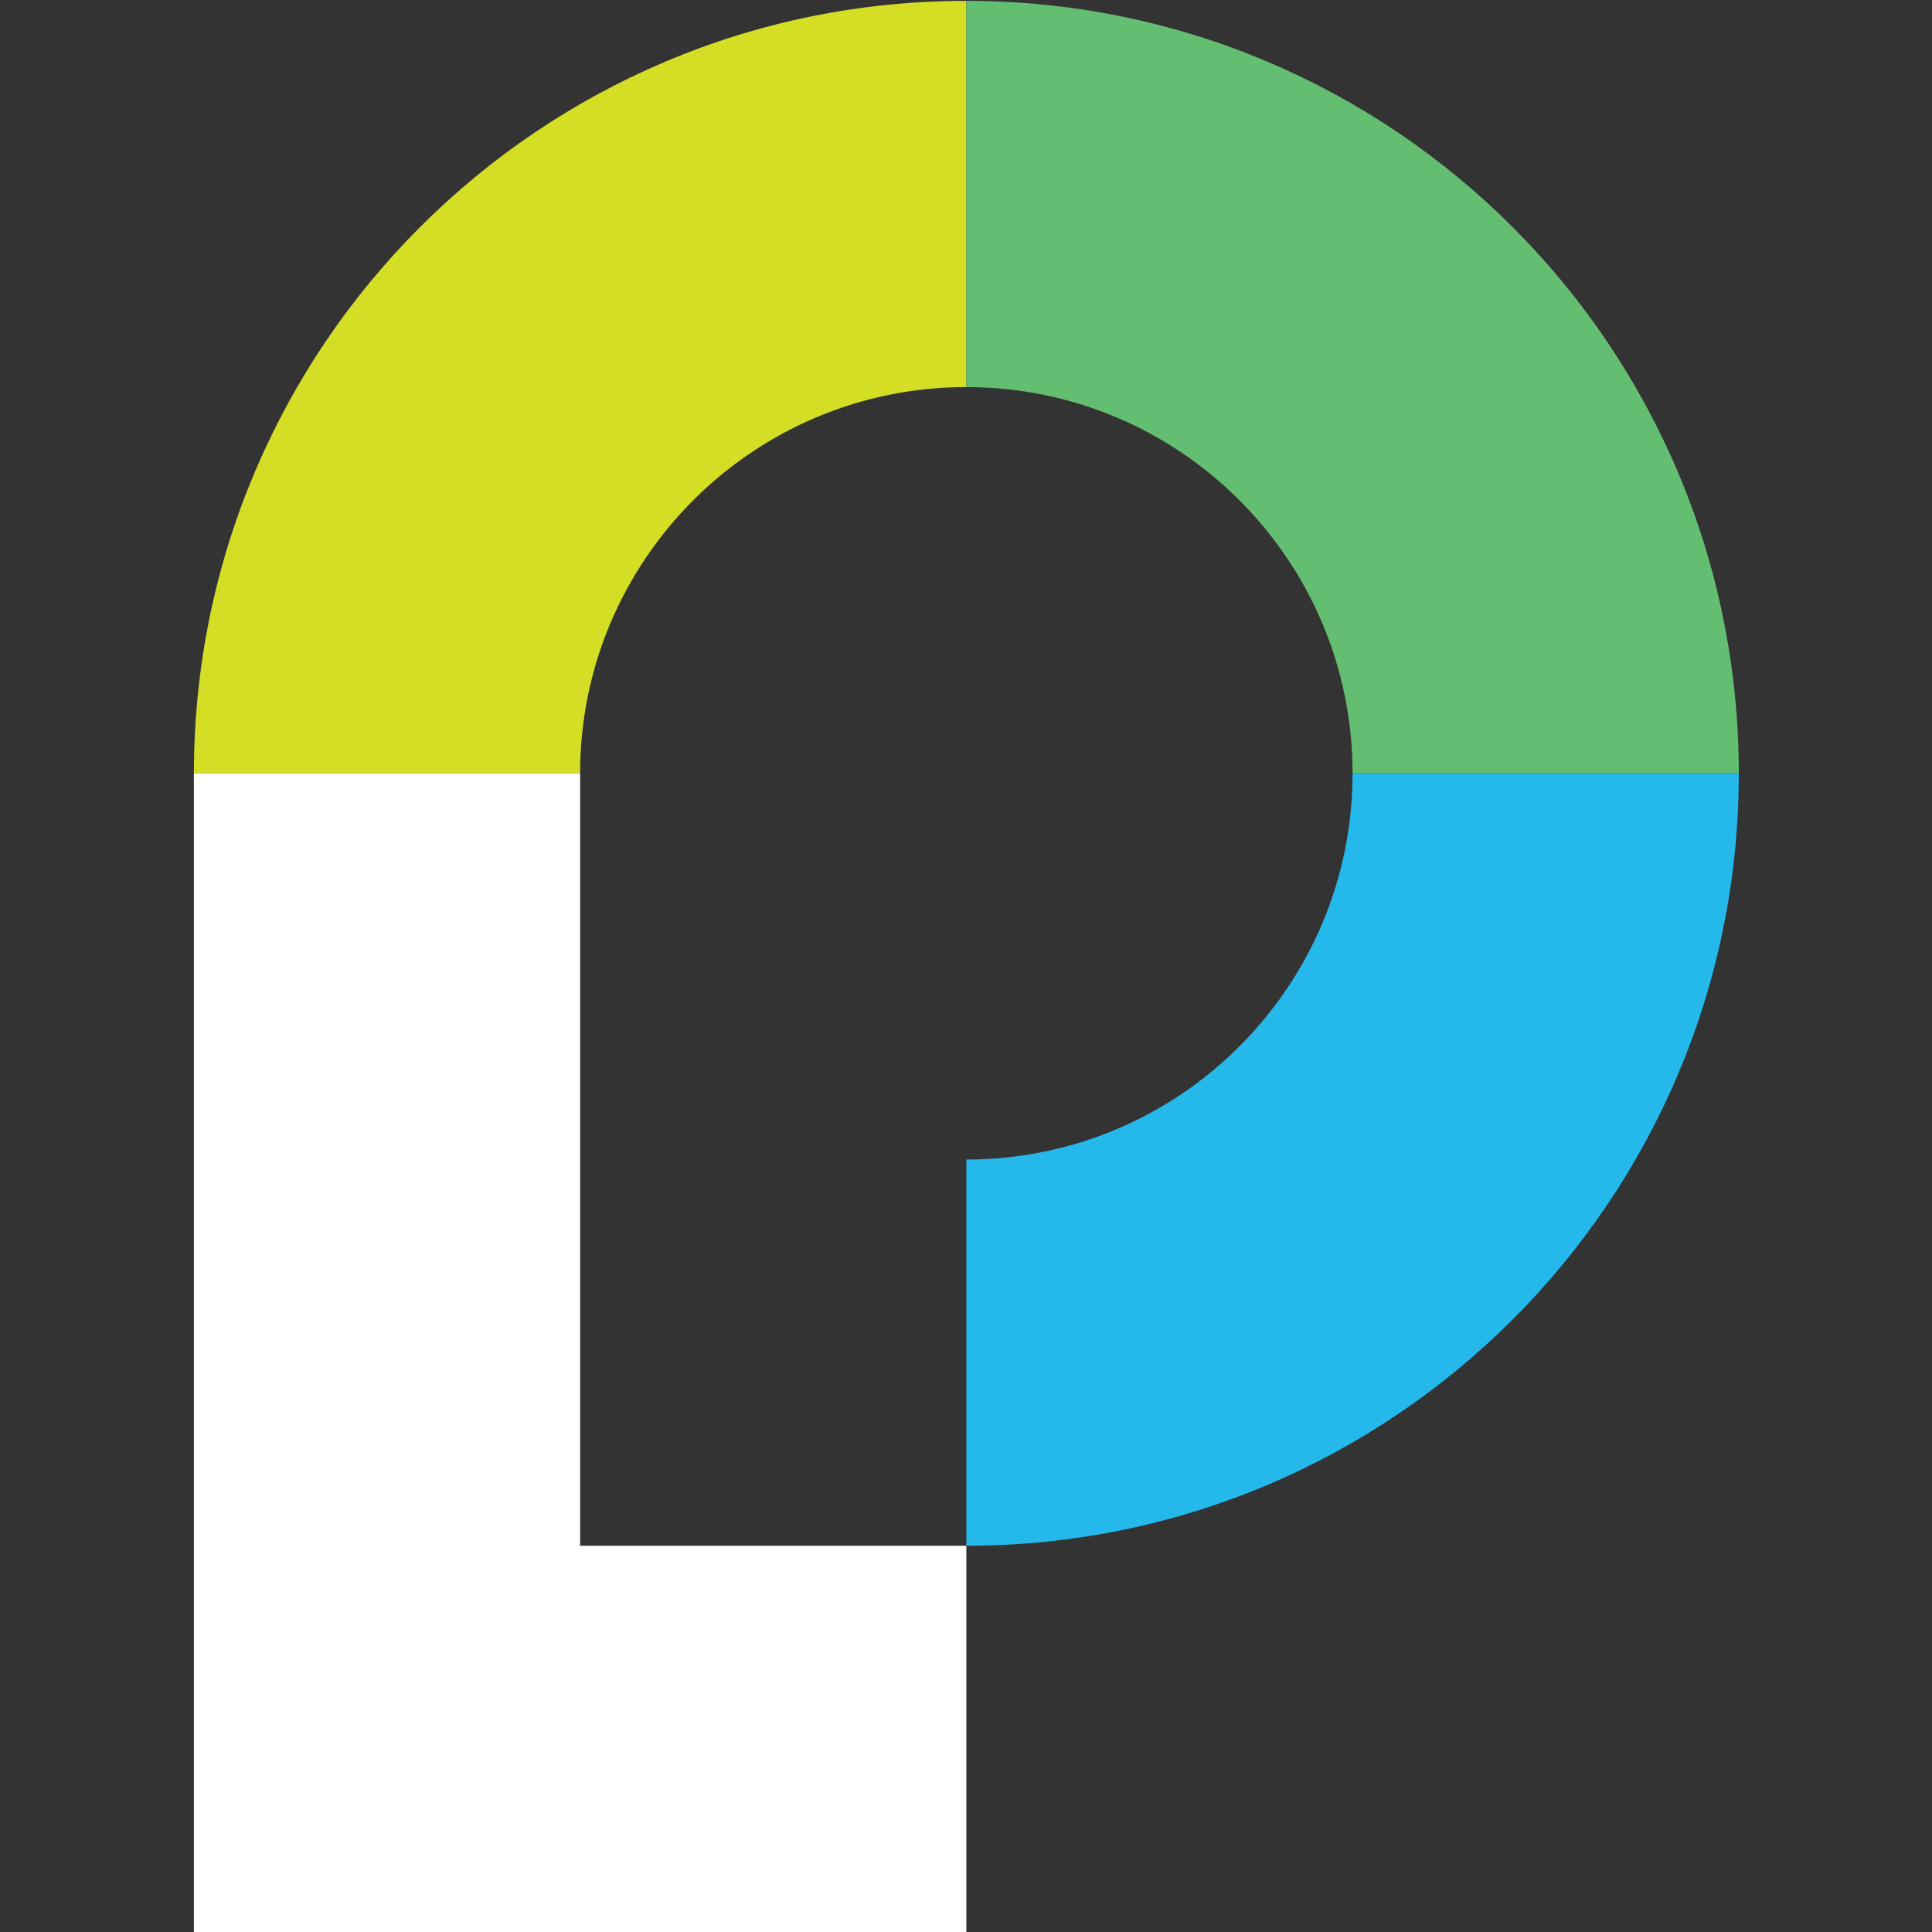 <?xml version="1.0" encoding="utf-8"?>
<!-- Generator: Adobe Illustrator 15.1.0, SVG Export Plug-In . SVG Version: 6.00 Build 0)  -->
<!DOCTYPE svg PUBLIC "-//W3C//DTD SVG 1.1//EN" "http://www.w3.org/Graphics/SVG/1.1/DTD/svg11.dtd">
<svg version="1.1" id="Layer_1" xmlns="http://www.w3.org/2000/svg" xmlns:xlink="http://www.w3.org/1999/xlink" x="0px" y="0px"
	 width="500px" height="500px" viewBox="0 0 500 500" enable-background="new 0 0 500 500" xml:space="preserve">
<rect x="0" y="0" width="500" height="500" fill="#333333" stroke="none"/>
<path fill="#D3DE25" d="M250.09,0.221c-110.452,0-199.912,89.462-199.912,199.912h99.955c0-55.174,44.782-99.955,99.957-99.955
	V0.221z"/>
<path fill="#63BE71" d="M450,200.133C450,89.683,360.538,0.221,250.09,0.221v99.957c55.174,0,99.953,44.781,99.953,99.955H450z"/>
<path fill="#25B8EB" d="M250.09,400.045c110.448,0,199.91-89.461,199.91-199.912h-99.957c0,55.176-44.779,99.955-99.953,99.955
	V400.045z"/>
<path fill="#FFFFFF" d="M150.133,400.045V200.133H50.178V500H250.09v-99.955H150.133z"/>
</svg>
